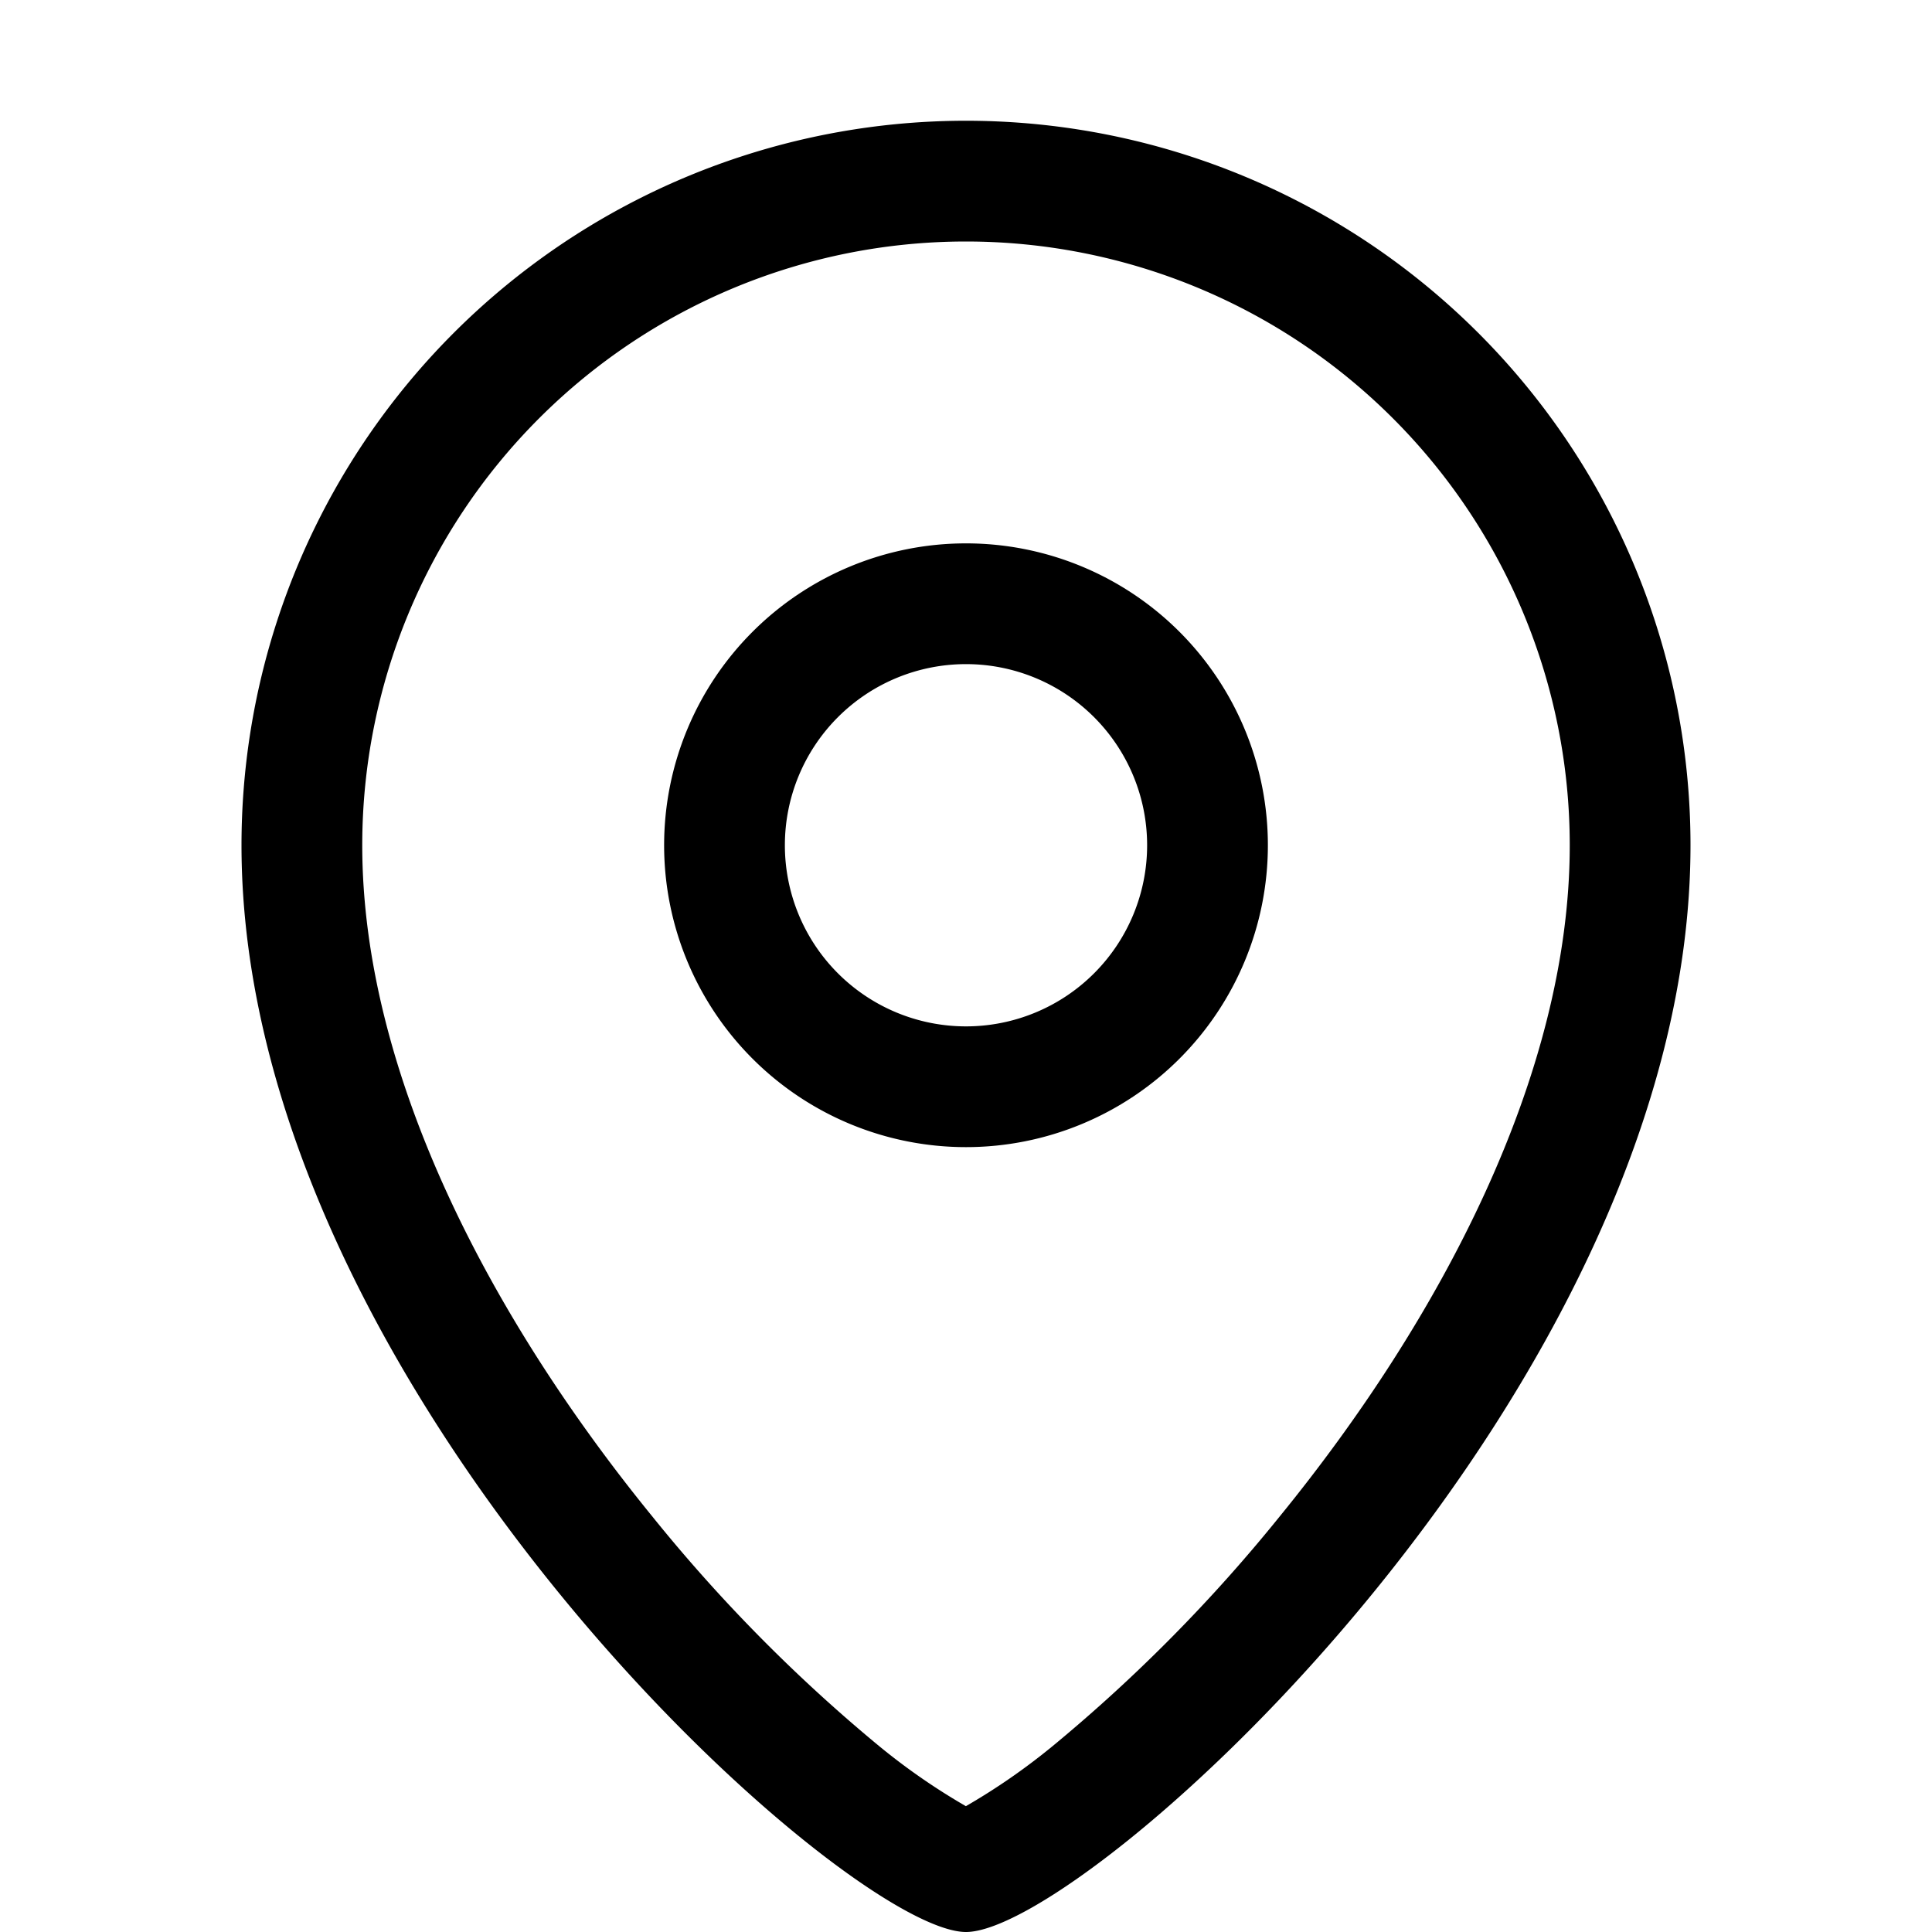 <svg xmlns="http://www.w3.org/2000/svg" viewBox="0 0 16 16" fill="none">
  <path fill="#000" fill-rule="evenodd"
    d="M10.5 7a2.5 2.5 0 1 1-5 0 2.5 2.5 0 0 1 5 0Zm-1 0a1.5 1.5 0 1 1-3 0 1.5 1.5 0 0 1 3 0Z" clip-rule="evenodd" />
  <path fill="#000" fill-rule="evenodd"
    d="M14 7c0 4.5-5 9-6 9s-6-4.5-6-9a6 6 0 1 1 12 0Zm-1 0c0 1.91-1.082 3.938-2.4 5.556a13.258 13.258 0 0 1-1.87 1.894 5.327 5.327 0 0 1-.731.508 5.327 5.327 0 0 1-.731-.508A13.256 13.256 0 0 1 5.4 12.556C4.082 10.938 3 8.91 3 7a5 5 0 1 1 10 0Z"
    clip-rule="evenodd" />
</svg>